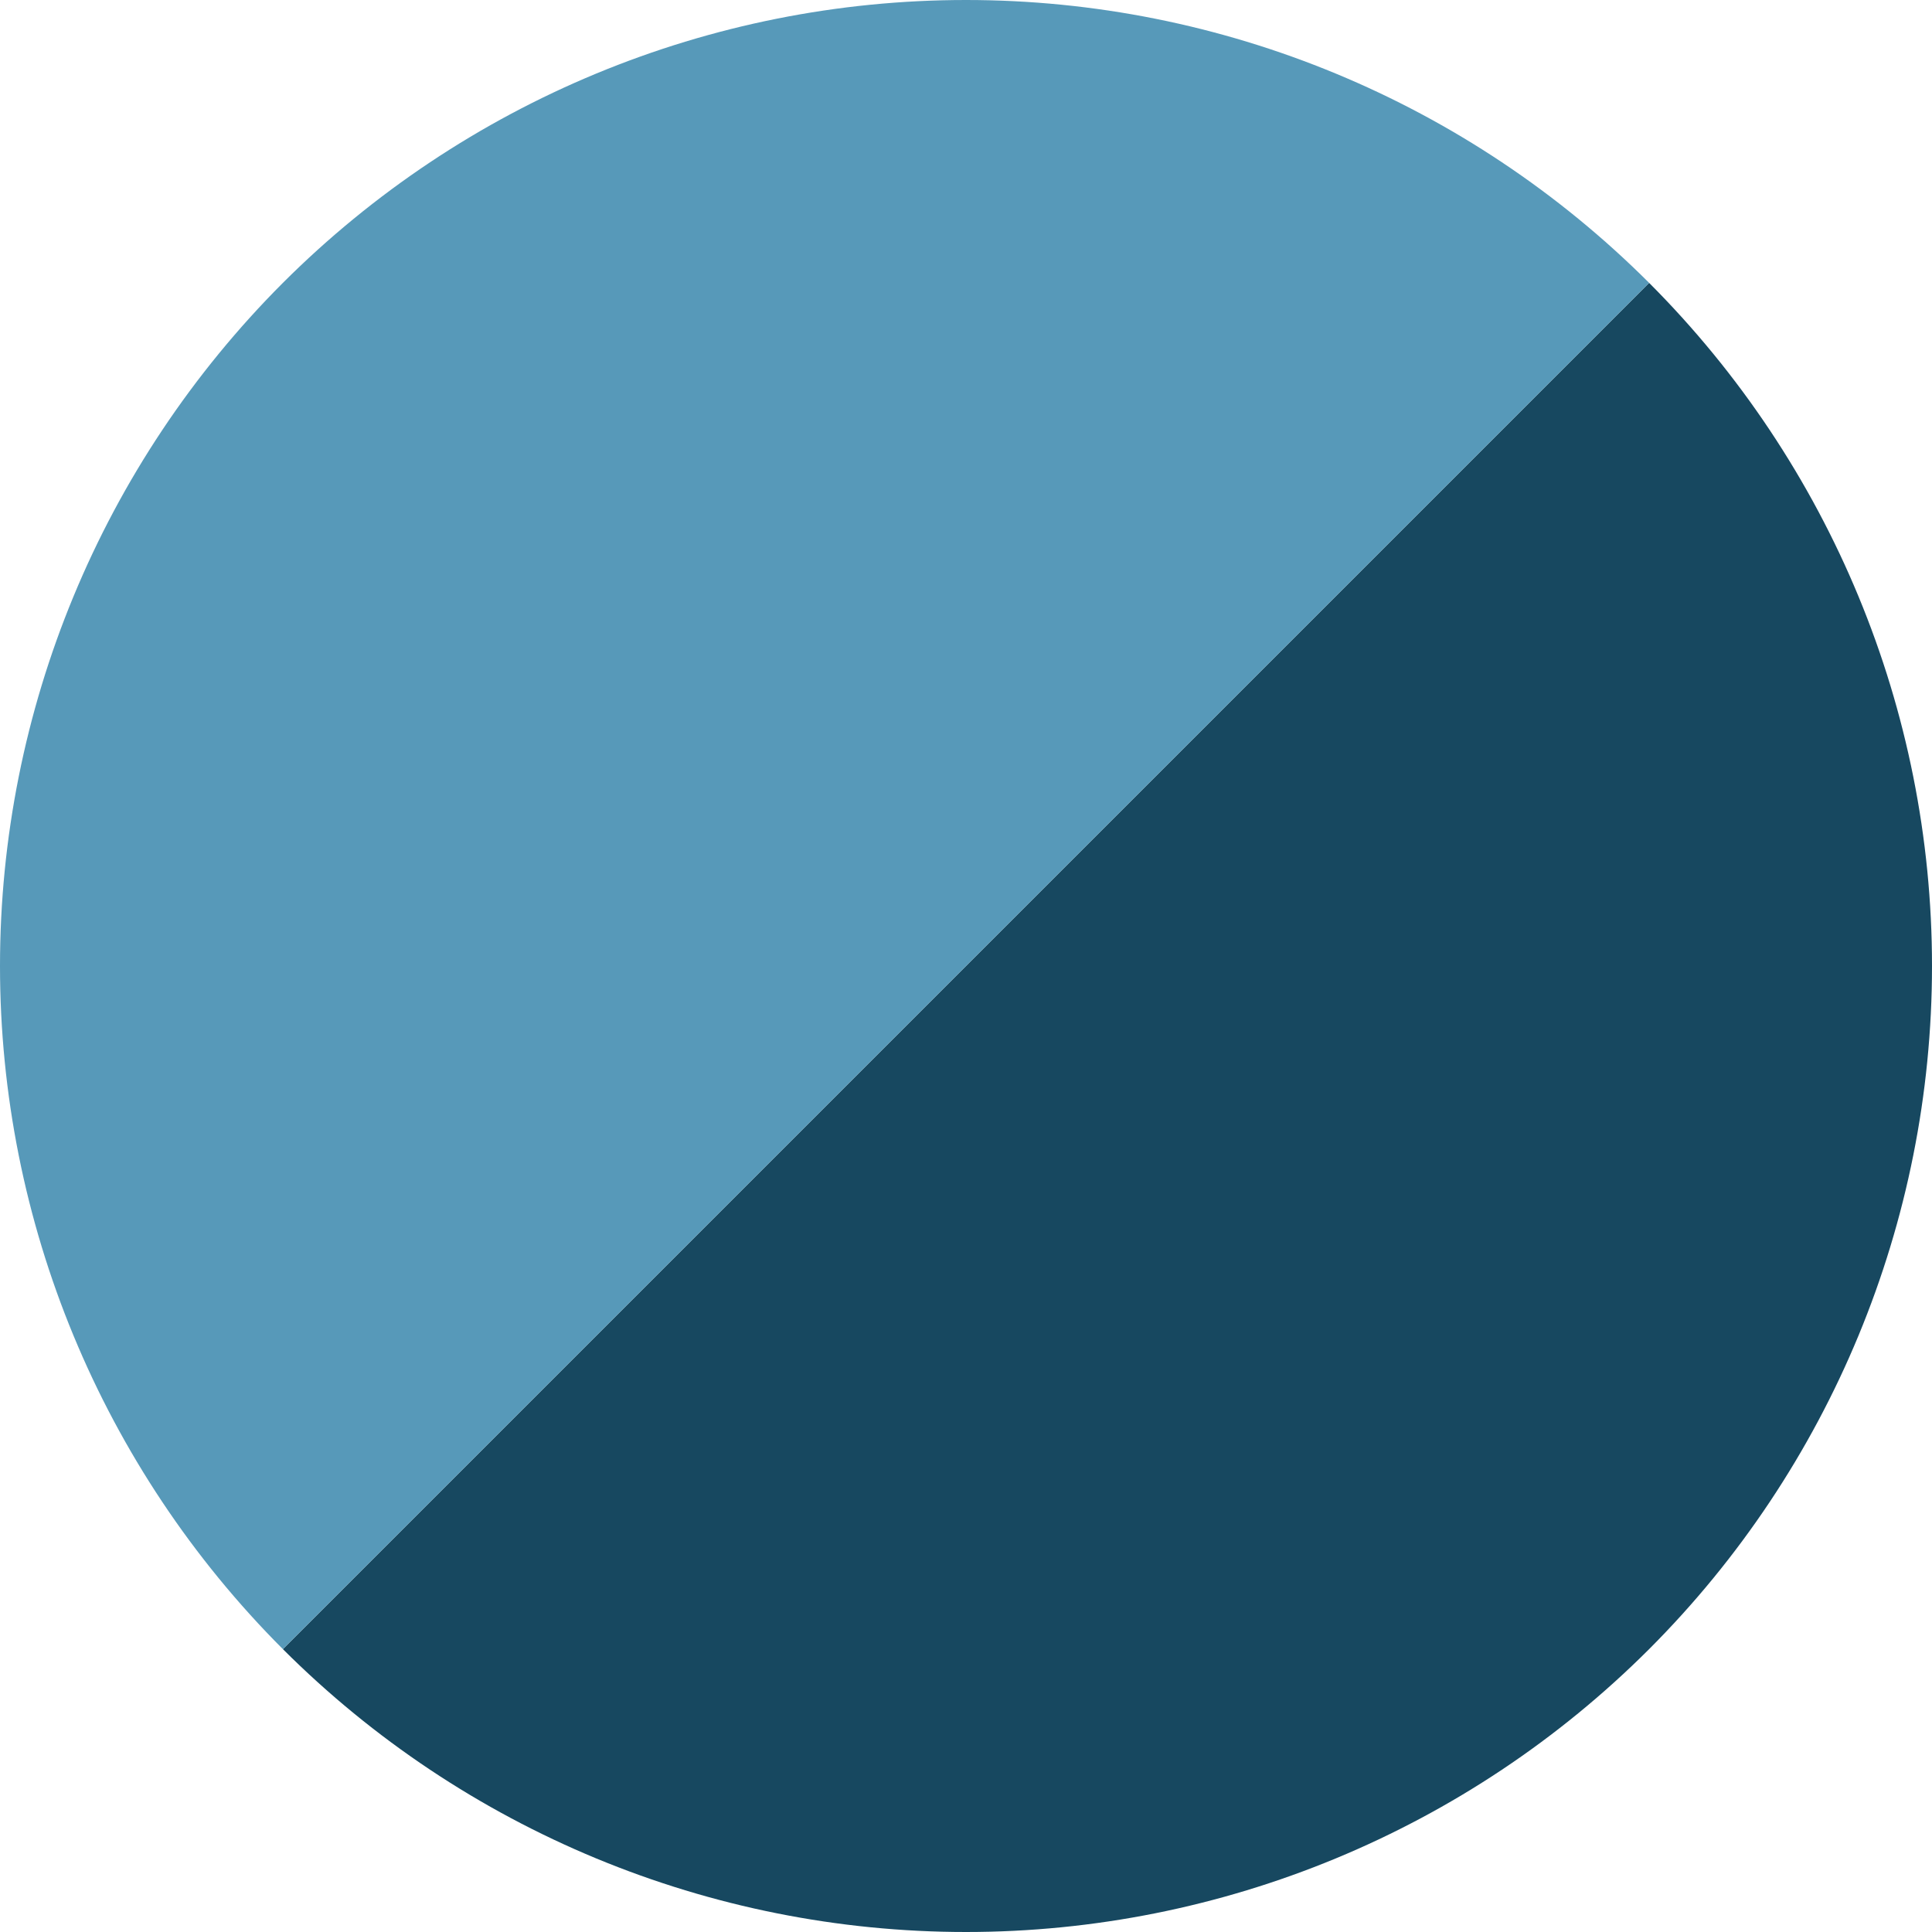 <svg width="12" height="12" viewBox="0 0 12 12" fill="none" xmlns="http://www.w3.org/2000/svg">
<path d="M10.243 1.757C11.368 2.883 12 4.409 12 6C12 7.591 11.368 9.117 10.243 10.243C9.117 11.368 7.591 12 6 12C4.409 12 2.883 11.368 1.757 10.243L6 6L10.243 1.757Z" fill="#174860"/>
<path d="M1.757 10.243C0.632 9.117 4.81399e-07 7.591 -4.29137e-07 6C-1.33967e-06 4.409 0.632 2.883 1.757 1.757C2.883 0.632 4.409 2.9774e-06 6 4.29145e-07C7.591 -2.11911e-06 9.117 0.632 10.243 1.757L6 6L1.757 10.243Z" fill="#5799B9"/>
</svg>
